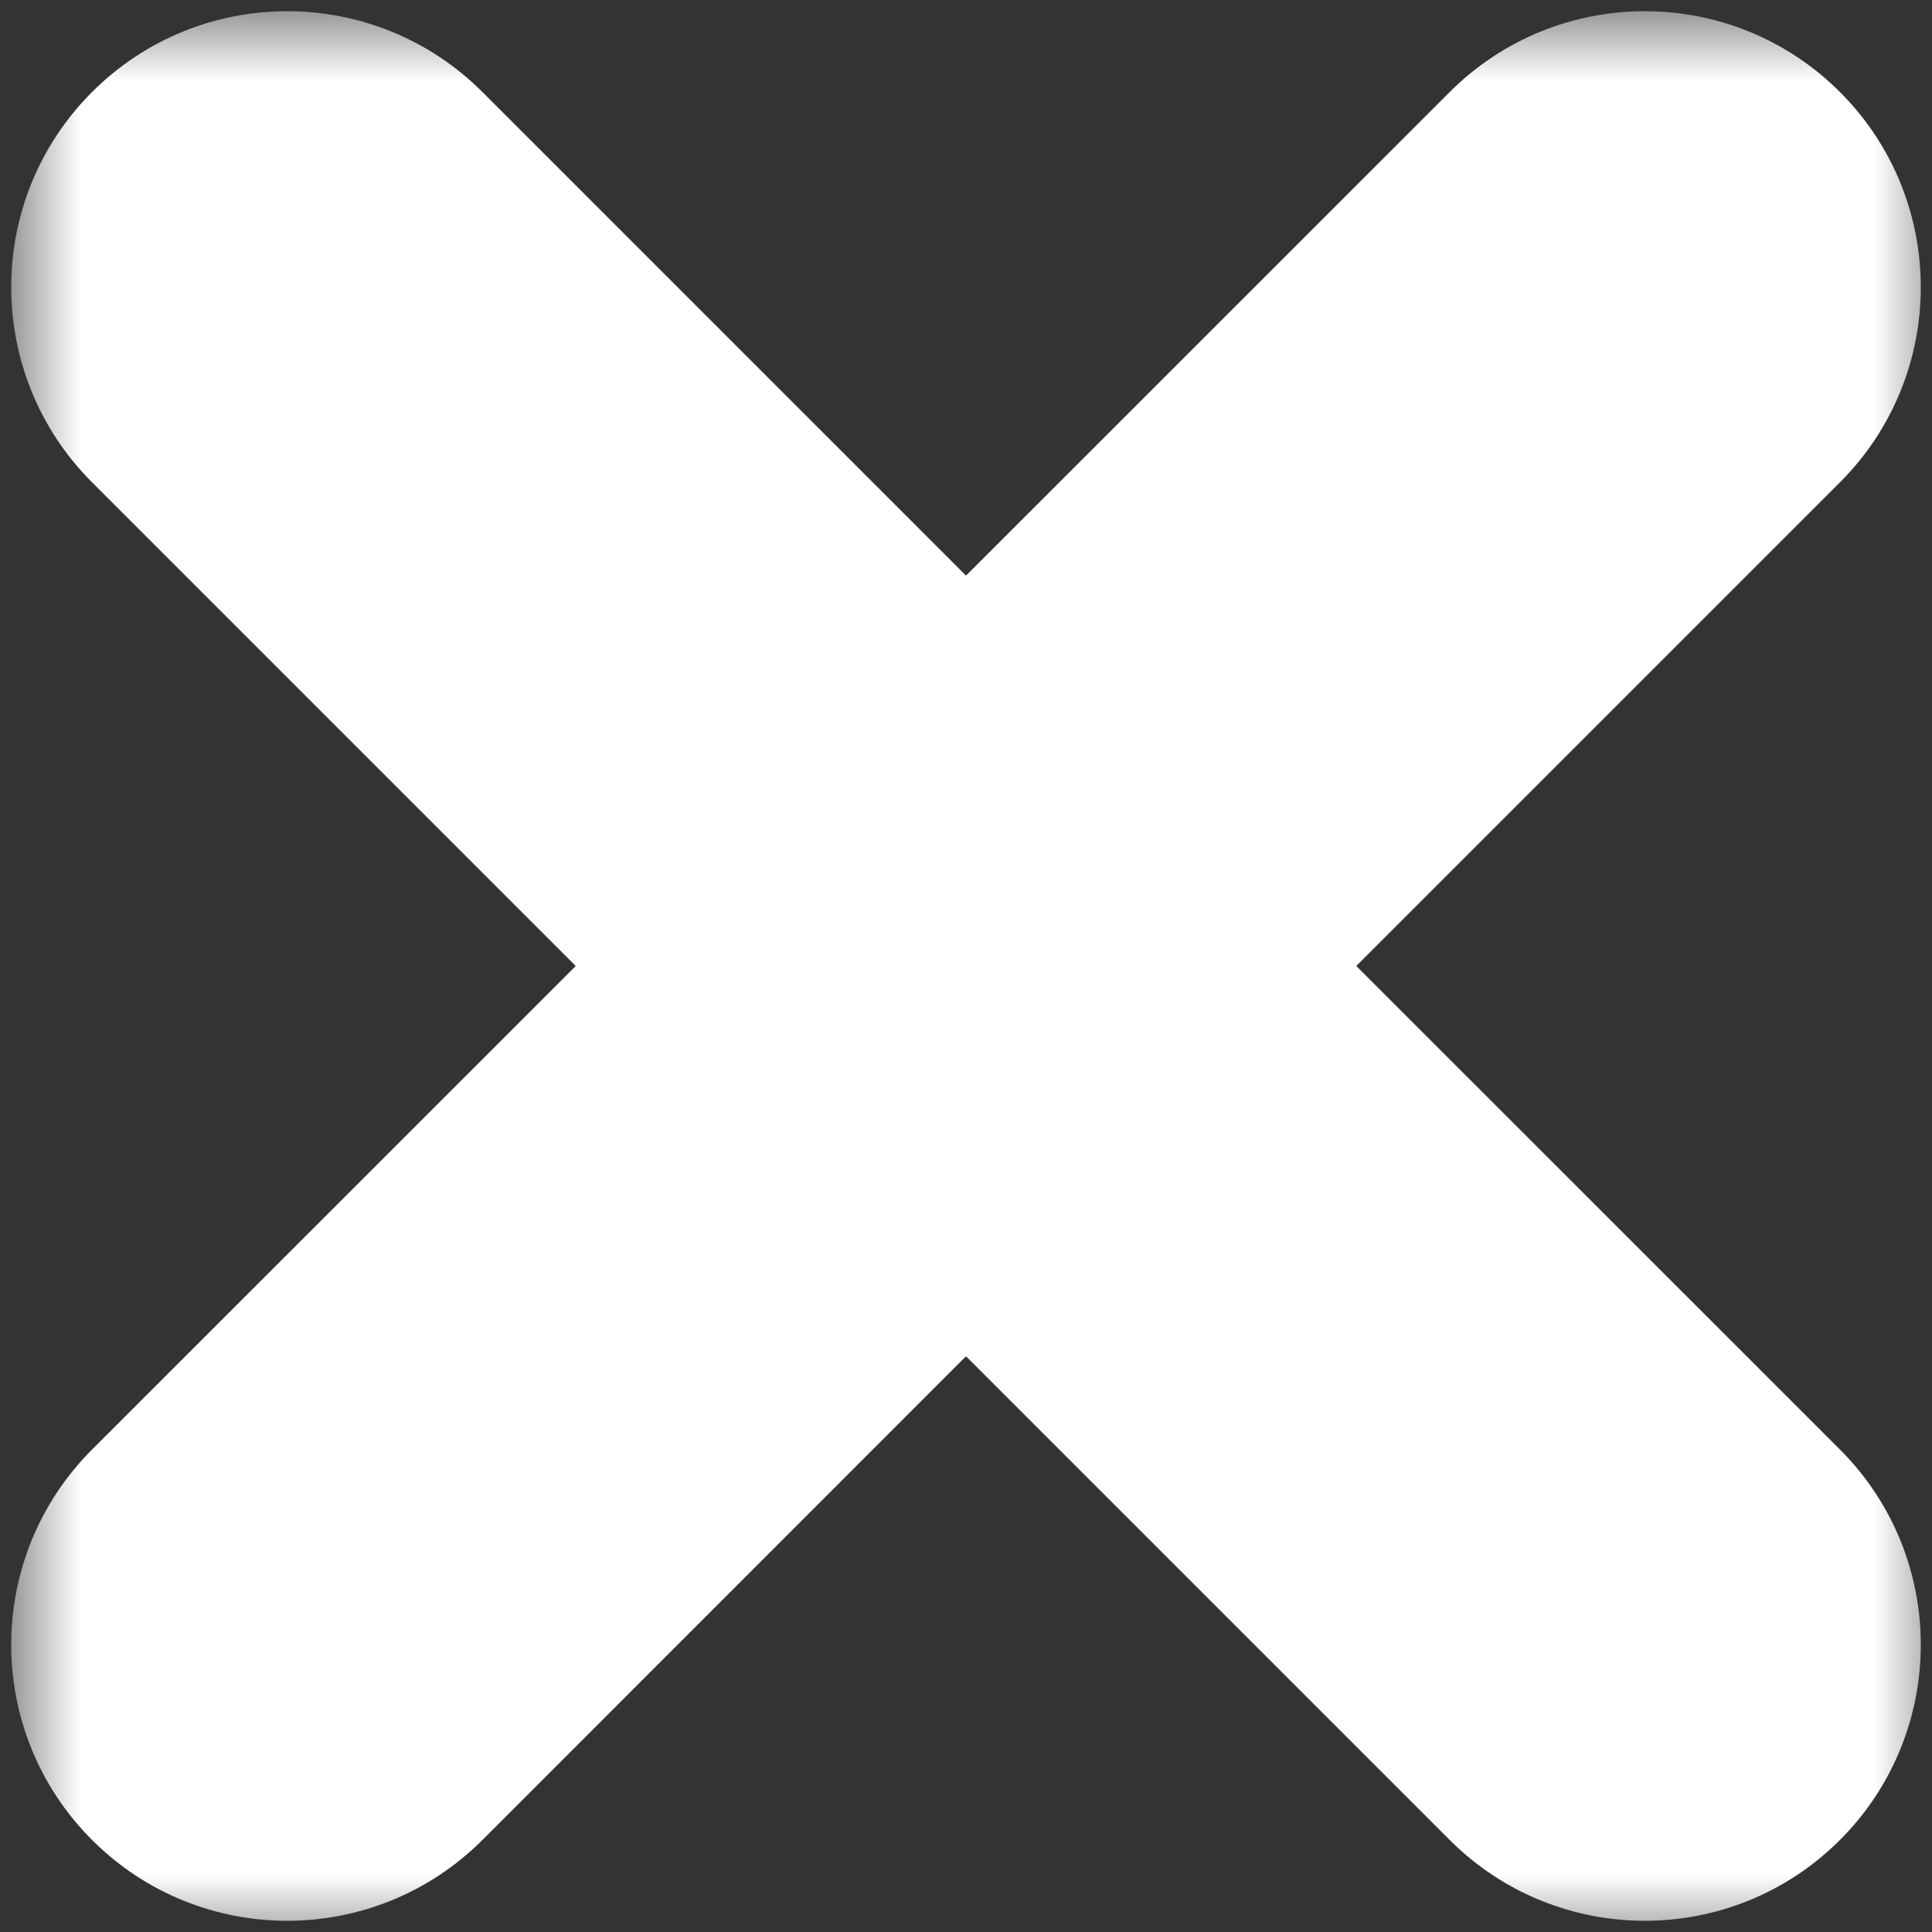 <svg width="14" height="14" viewBox="0 0 14 14" fill="none" xmlns="http://www.w3.org/2000/svg">
<rect x="0" y="0" width="14" height="14" fill="#333333" stroke="none"/>
<mask id="path-1-outside-1_14970_2558" maskUnits="userSpaceOnUse" x="0.081" y="0.081" width="14" height="14" fill="black">
<rect fill="white" x="0.081" y="0.081" width="14" height="14"/>
<path fill-rule="evenodd" clip-rule="evenodd" d="M12.626 2.788C13.016 2.398 13.016 1.764 12.626 1.374C12.235 0.983 11.602 0.983 11.212 1.374L7 5.586L2.788 1.374C2.398 0.983 1.765 0.983 1.374 1.374C0.984 1.764 0.984 2.398 1.374 2.788L5.586 7L1.374 11.211C0.984 11.602 0.984 12.235 1.374 12.626C1.765 13.016 2.398 13.016 2.788 12.626L7 8.414L11.212 12.626C11.602 13.016 12.235 13.016 12.626 12.626C13.016 12.235 13.016 11.602 12.626 11.211L8.414 7L12.626 2.788Z"/>
</mask>
<path fill-rule="evenodd" clip-rule="evenodd" d="M12.626 2.788C13.016 2.398 13.016 1.764 12.626 1.374C12.235 0.983 11.602 0.983 11.212 1.374L7 5.586L2.788 1.374C2.398 0.983 1.765 0.983 1.374 1.374C0.984 1.764 0.984 2.398 1.374 2.788L5.586 7L1.374 11.211C0.984 11.602 0.984 12.235 1.374 12.626C1.765 13.016 2.398 13.016 2.788 12.626L7 8.414L11.212 12.626C11.602 13.016 12.235 13.016 12.626 12.626C13.016 12.235 13.016 11.602 12.626 11.211L8.414 7L12.626 2.788Z" fill="white"/>
<path d="M12.626 1.374L11.919 2.081L11.919 2.081L12.626 1.374ZM12.626 2.788L11.919 2.081V2.081L12.626 2.788ZM11.212 1.374L11.919 2.081L11.919 2.081L11.212 1.374ZM7 5.586L6.293 6.293C6.48 6.48 6.735 6.586 7 6.586C7.265 6.586 7.52 6.48 7.707 6.293L7 5.586ZM2.788 1.374L3.496 0.667V0.667L2.788 1.374ZM1.374 1.374L2.081 2.081L2.081 2.081L1.374 1.374ZM1.374 2.788L0.667 3.495H0.667L1.374 2.788ZM5.586 7L6.293 7.707C6.48 7.519 6.586 7.265 6.586 7C6.586 6.735 6.48 6.48 6.293 6.293L5.586 7ZM1.374 11.211L2.081 11.918L2.081 11.918L1.374 11.211ZM1.374 12.626L2.081 11.918L2.081 11.918L1.374 12.626ZM2.788 12.626L2.081 11.918H2.081L2.788 12.626ZM7 8.414L7.707 7.707C7.52 7.519 7.265 7.414 7 7.414C6.735 7.414 6.48 7.519 6.293 7.707L7 8.414ZM11.212 12.626L11.919 11.918L11.919 11.918L11.212 12.626ZM12.626 12.626L11.919 11.918L11.919 11.918L12.626 12.626ZM12.626 11.211L11.919 11.918L11.919 11.918L12.626 11.211ZM8.414 7L7.707 6.293C7.52 6.48 7.414 6.735 7.414 7C7.414 7.265 7.52 7.519 7.707 7.707L8.414 7ZM11.919 2.081V2.081L13.333 3.495C14.114 2.714 14.114 1.448 13.333 0.667L11.919 2.081ZM11.919 2.081H11.919L13.333 0.667C12.552 -0.114 11.286 -0.114 10.505 0.667L11.919 2.081ZM7.707 6.293L11.919 2.081L10.505 0.667L6.293 4.878L7.707 6.293ZM2.081 2.081L6.293 6.293L7.707 4.878L3.496 0.667L2.081 2.081ZM2.081 2.081V2.081L3.496 0.667C2.714 -0.114 1.448 -0.114 0.667 0.667L2.081 2.081ZM2.081 2.081H2.081L0.667 0.667C-0.114 1.448 -0.114 2.714 0.667 3.495L2.081 2.081ZM6.293 6.293L2.081 2.081L0.667 3.495L4.879 7.707L6.293 6.293ZM2.081 11.918L6.293 7.707L4.879 6.293L0.667 10.504L2.081 11.918ZM2.081 11.918V11.918L0.667 10.504C-0.114 11.285 -0.114 12.552 0.667 13.333L2.081 11.918ZM2.081 11.918H2.081L0.667 13.333C1.448 14.114 2.714 14.114 3.496 13.333L2.081 11.918ZM6.293 7.707L2.081 11.918L3.496 13.333L7.707 9.121L6.293 7.707ZM11.919 11.918L7.707 7.707L6.293 9.121L10.505 13.333L11.919 11.918ZM11.919 11.918H11.919L10.505 13.333C11.286 14.114 12.552 14.114 13.333 13.333L11.919 11.918ZM11.919 11.918V11.918L13.333 13.333C14.114 12.552 14.114 11.285 13.333 10.504L11.919 11.918ZM7.707 7.707L11.919 11.918L13.333 10.504L9.121 6.293L7.707 7.707ZM11.919 2.081L7.707 6.293L9.121 7.707L13.333 3.495L11.919 2.081Z" fill="white" mask="url(#path-1-outside-1_14970_2558)"/>
</svg>
